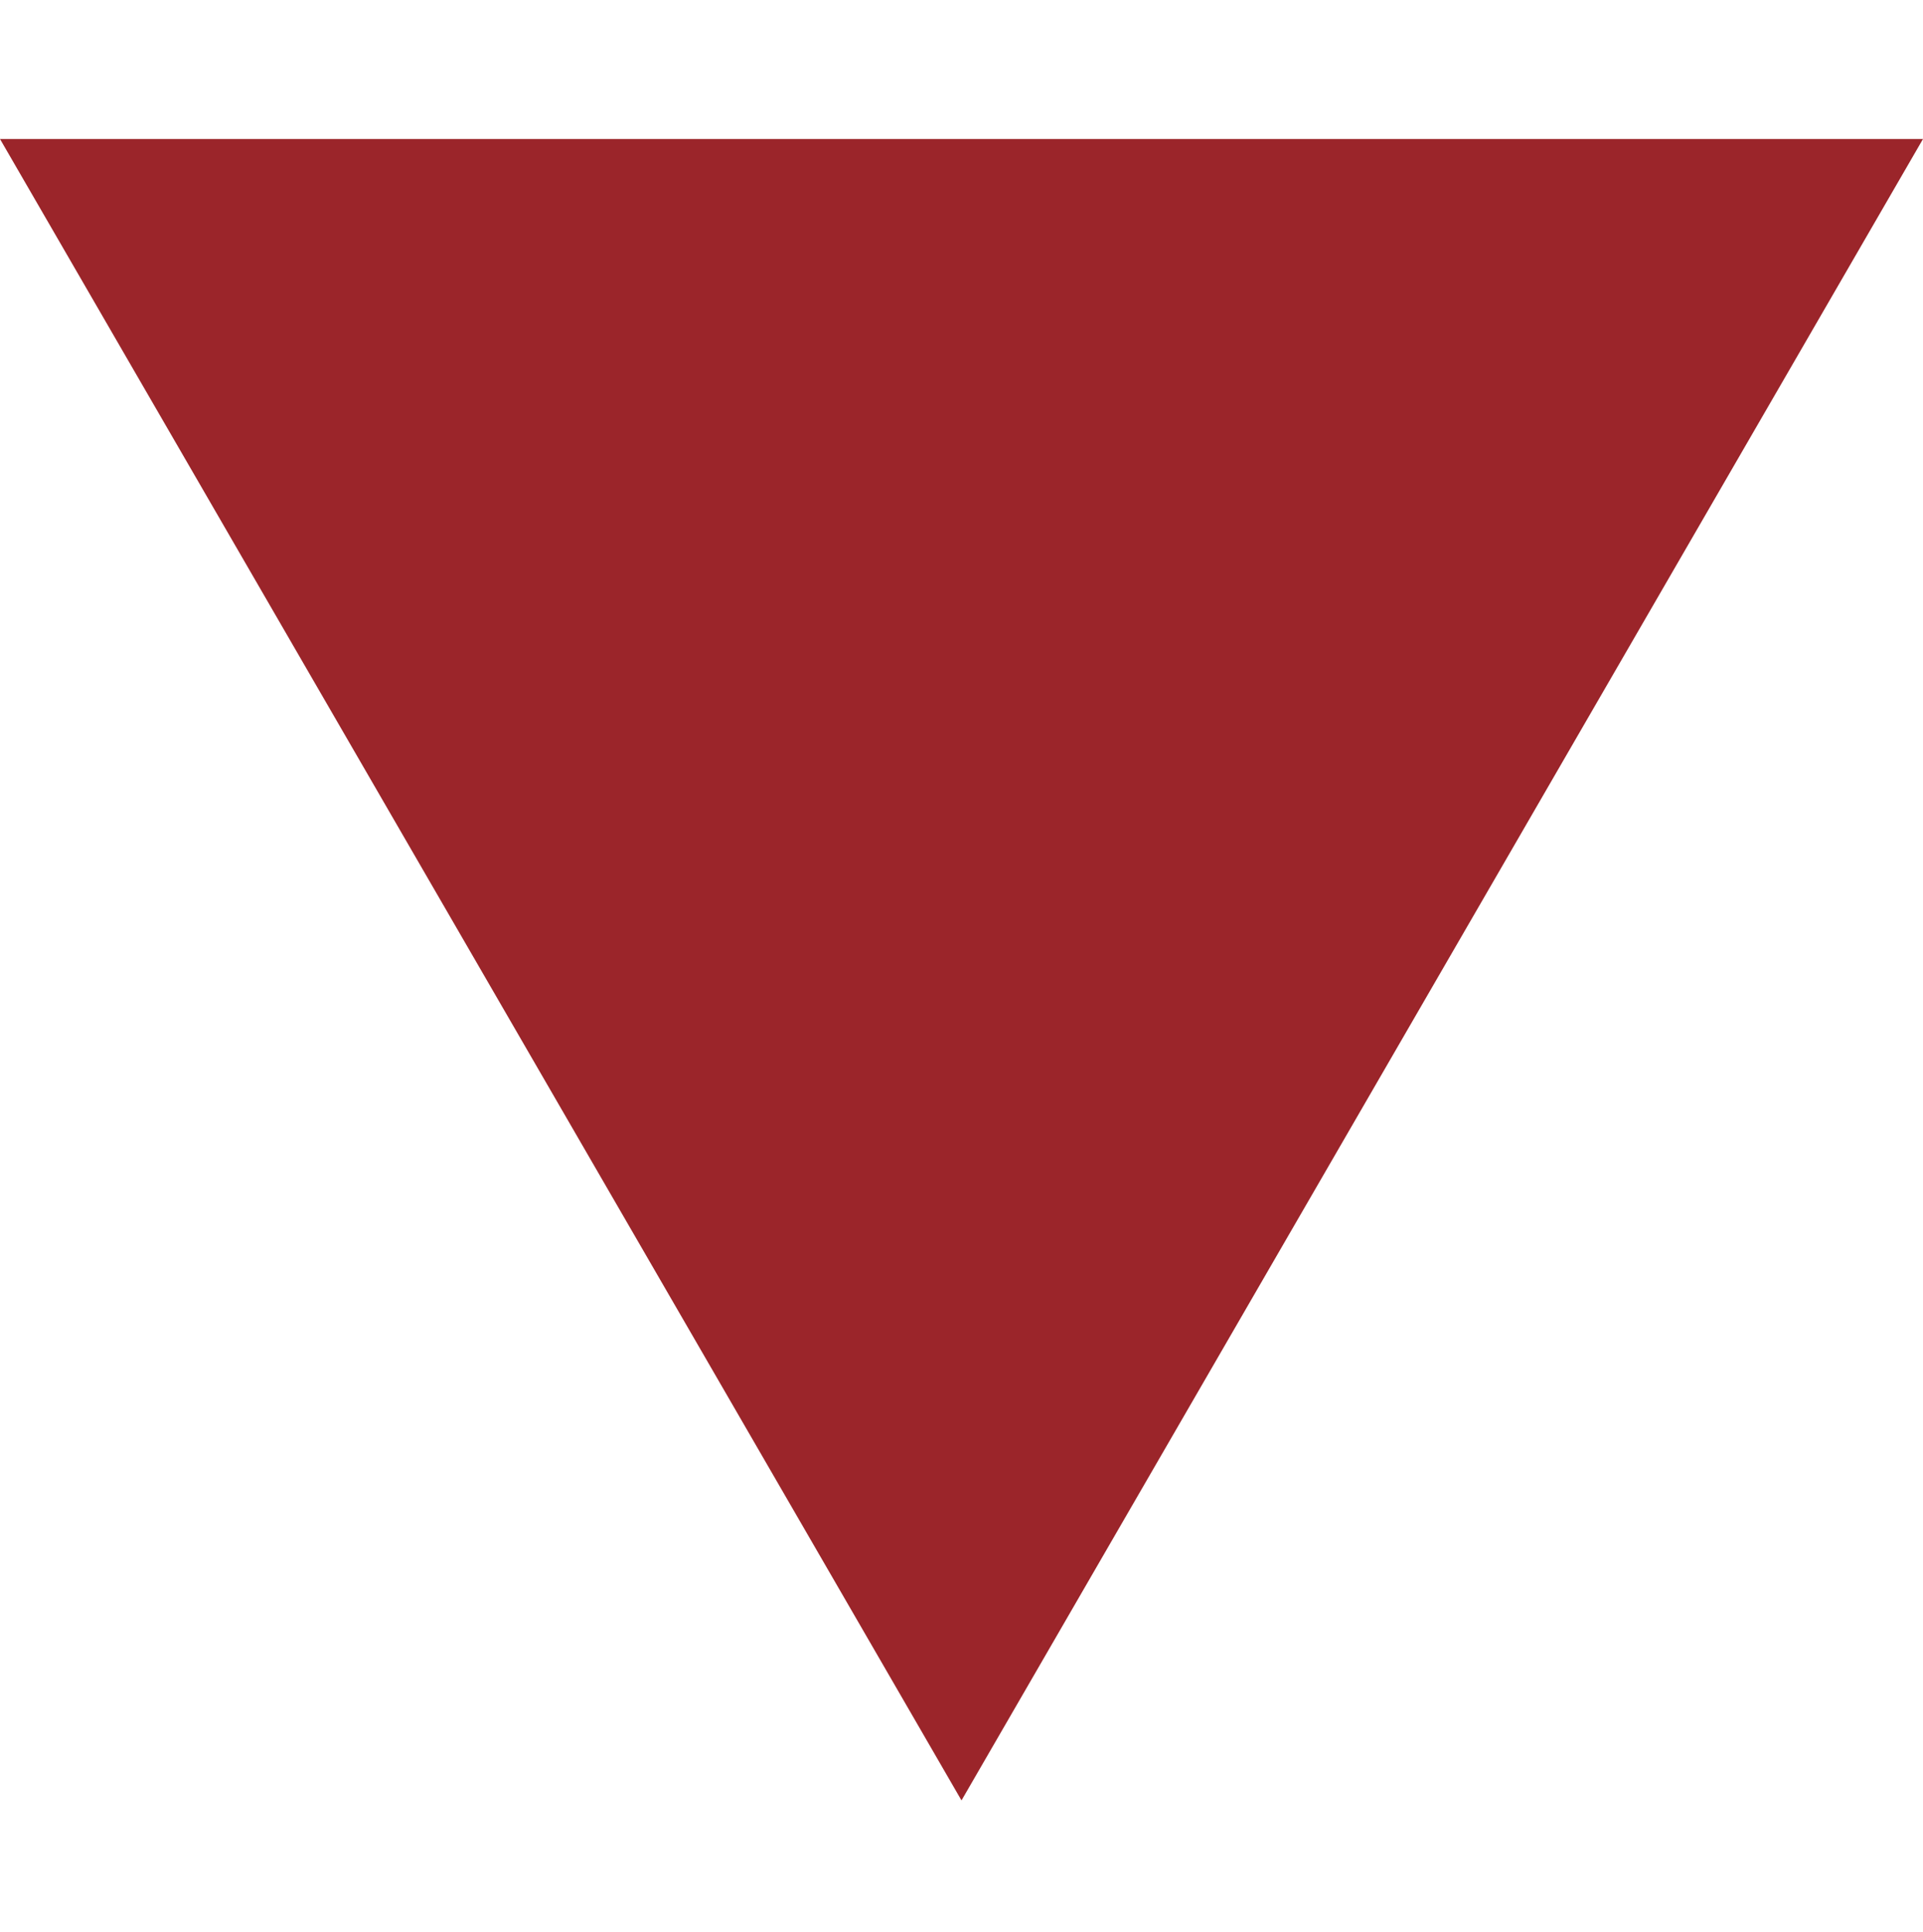 <?xml version="1.0" encoding="utf-8"?>
<!-- Generator: Adobe Illustrator 17.0.0, SVG Export Plug-In . SVG Version: 6.00 Build 0)  -->
<!DOCTYPE svg PUBLIC "-//W3C//DTD SVG 1.1 Tiny//EN" "http://www.w3.org/Graphics/SVG/1.1/DTD/svg11-tiny.dtd">
<svg version="1.1" baseProfile="tiny" id="Layer_1" xmlns="http://www.w3.org/2000/svg" xmlns:xlink="http://www.w3.org/1999/xlink"
	 x="0px" y="0px" width="24.72px" height="24.84px" viewBox="0 0 24.72 24.84" overflow="scroll" xml:space="preserve">
<g>
	<polygon fill="#9B252A" points="24.72,1.787 12.36,23.147 0,1.787 	"/>
</g>
</svg>
